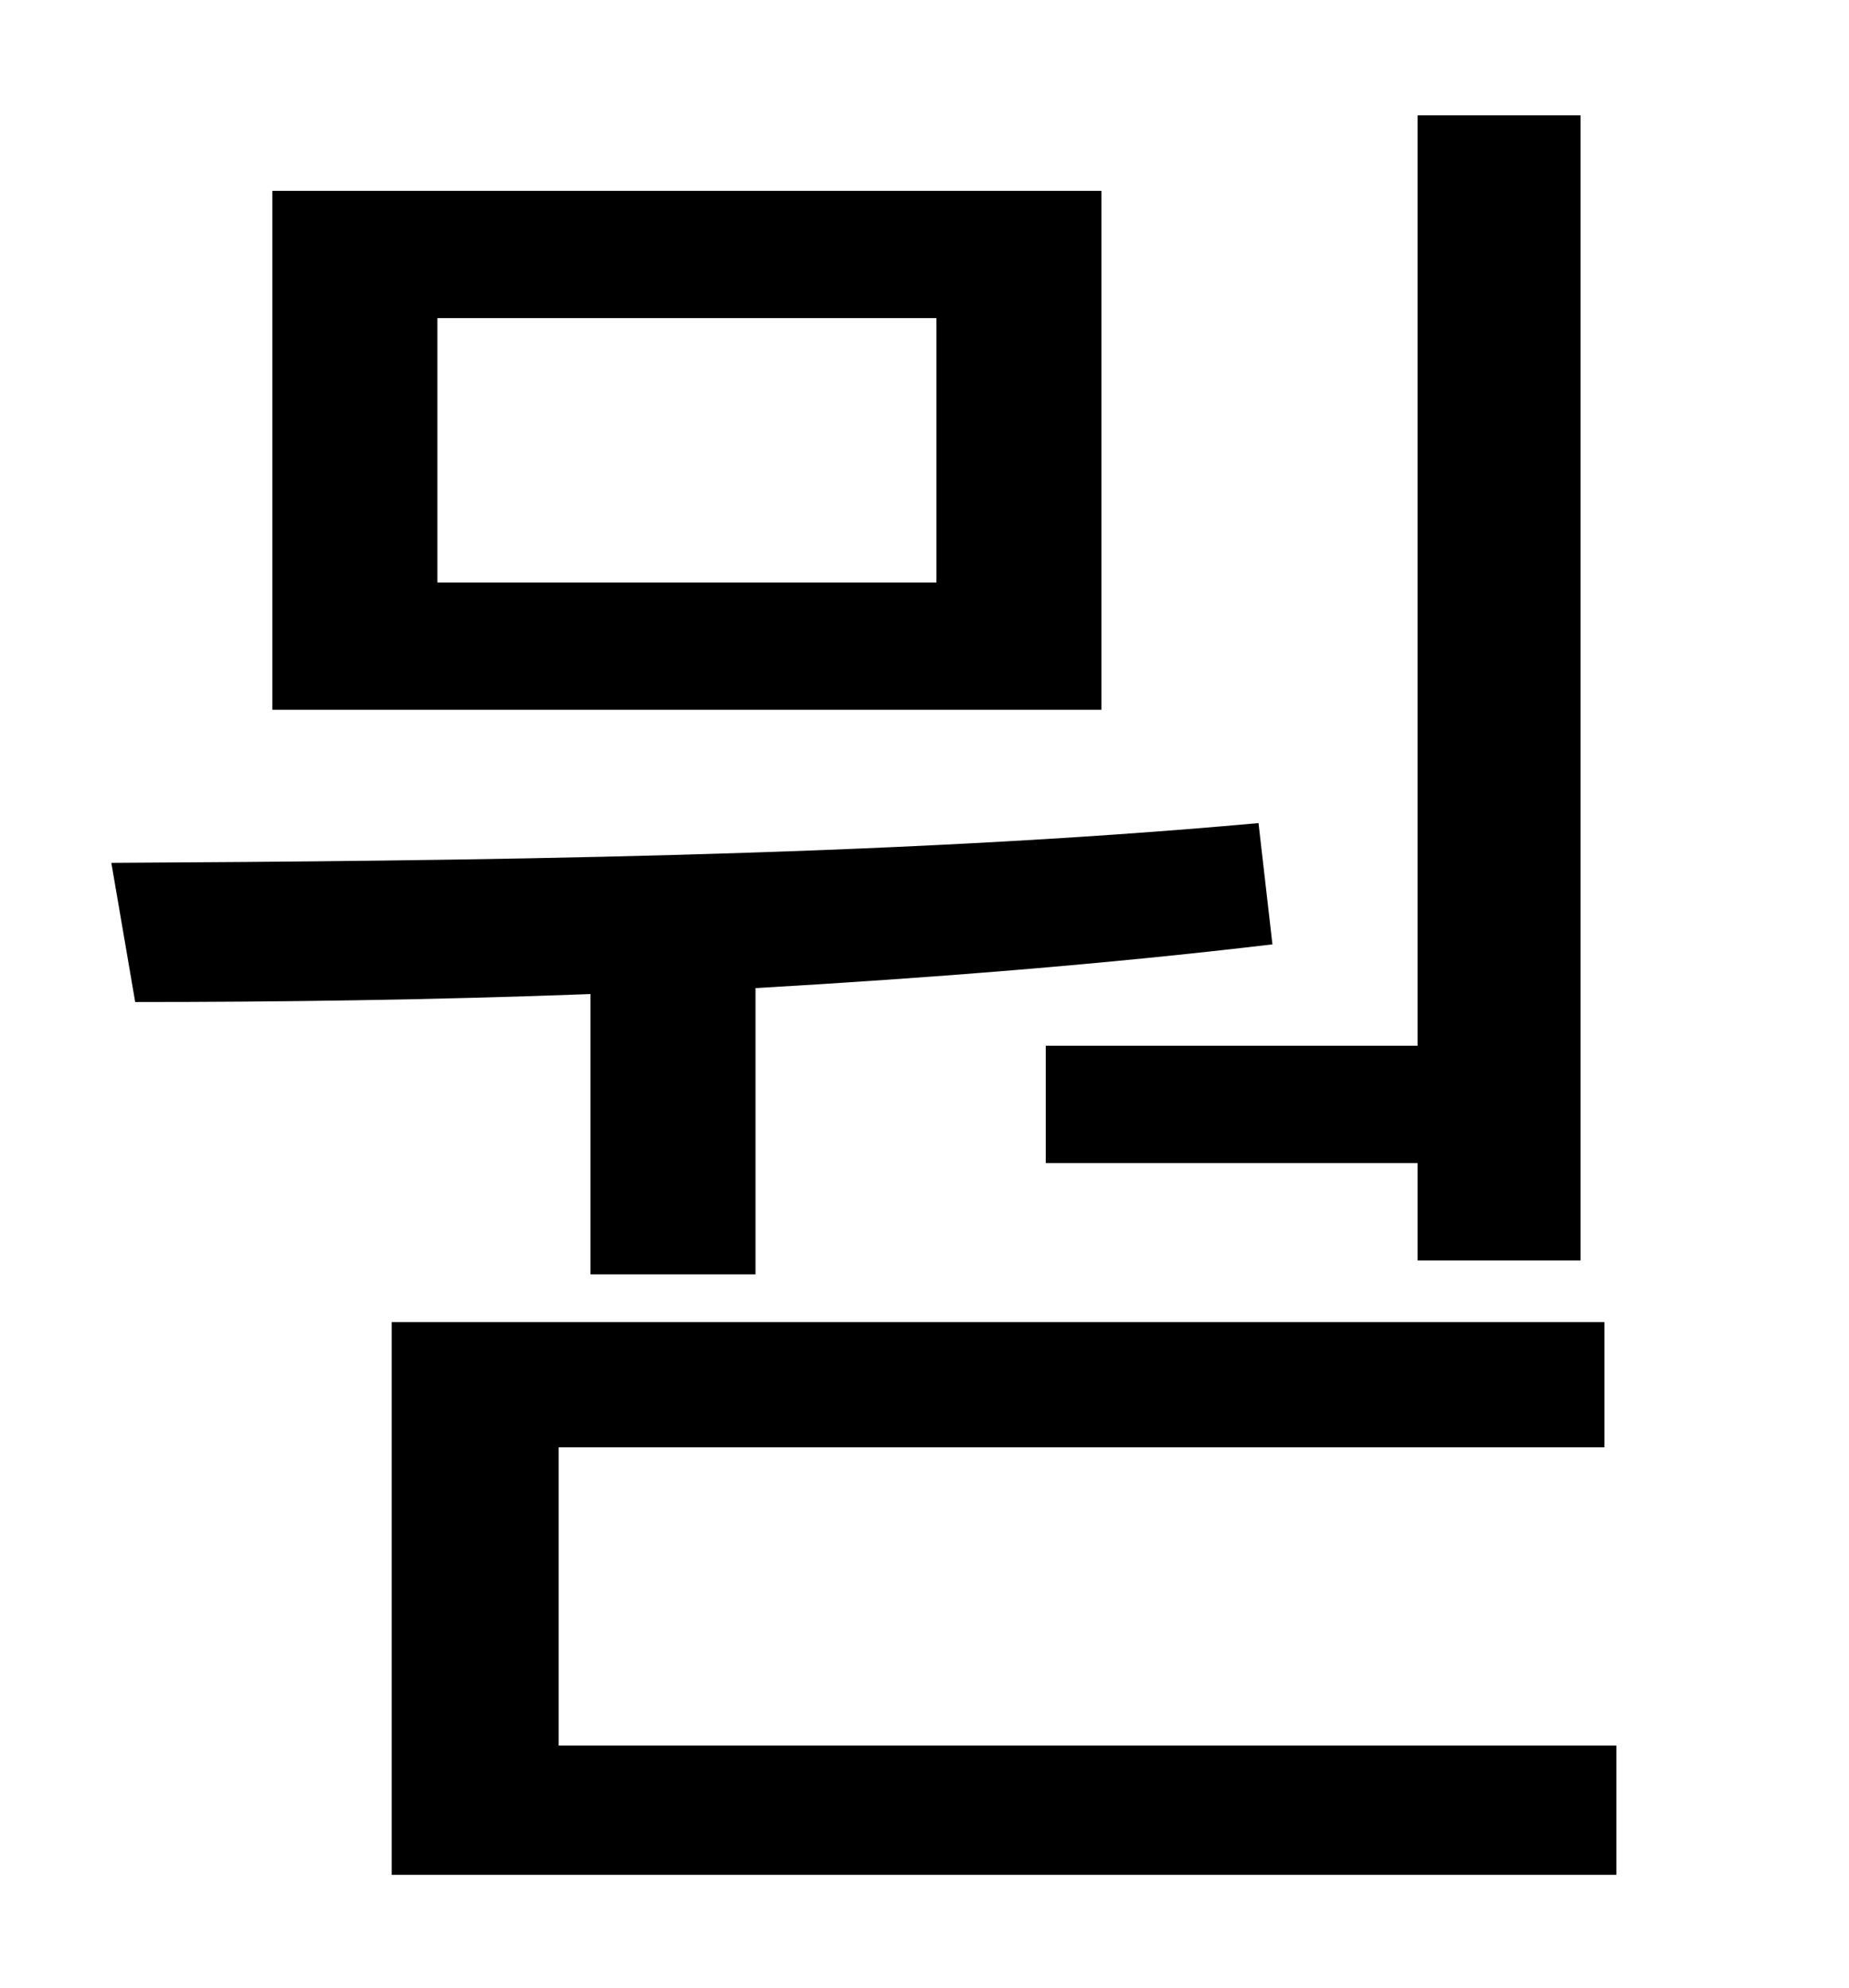 <?xml version="1.0" standalone="no"?>
<!DOCTYPE svg PUBLIC "-//W3C//DTD SVG 1.1//EN" "http://www.w3.org/Graphics/SVG/1.1/DTD/svg11.dtd" >
<svg xmlns="http://www.w3.org/2000/svg" xmlns:xlink="http://www.w3.org/1999/xlink" version="1.1" viewBox="-10 0 930 1000">
   <path fill="currentColor"
d="M516 526h187v-468h82v576h-82v-49h-187v-59zM461 293v-133h-251v133h251zM544 96v261h-417v-261h417zM287 641v-141c-80 3 -158 4 -229 4l-12 -70c175 -1 390 -3 577 -20l7 61c-84 10 -173 17 -260 22v144h-83zM271 878h532v65h-616v-278h610v63h-526v150z" />
</svg>
